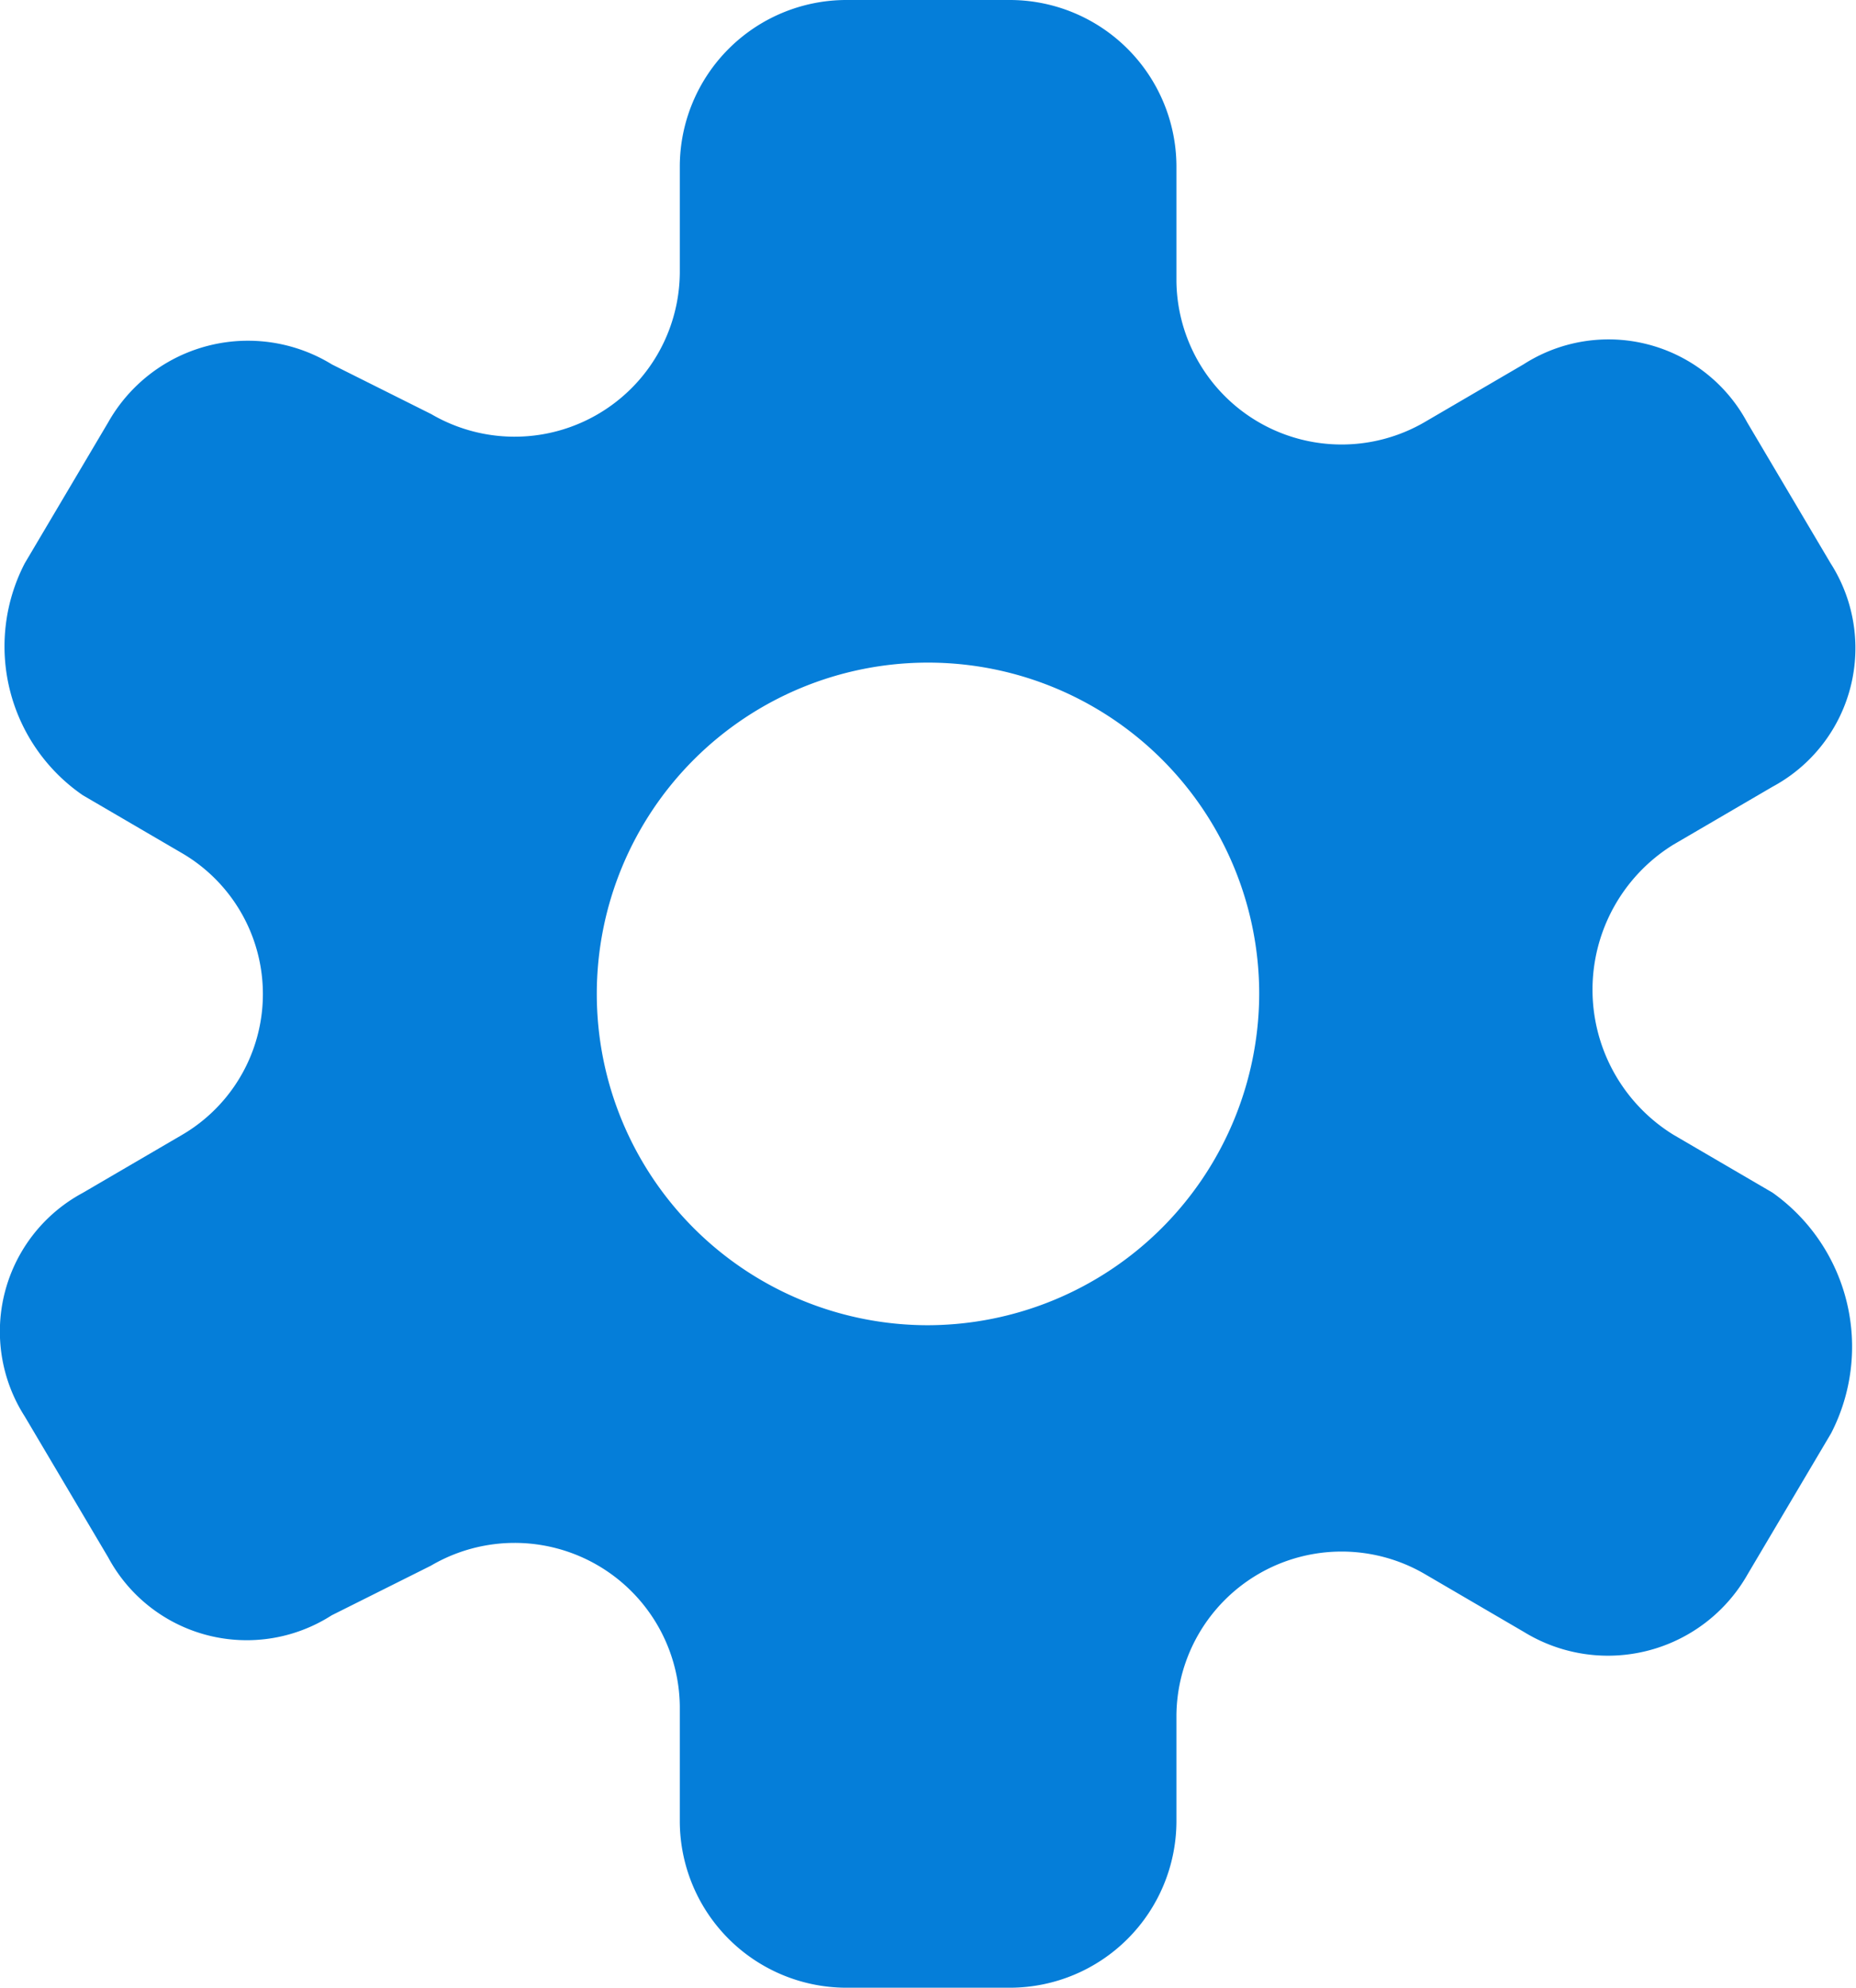 <svg xmlns="http://www.w3.org/2000/svg" width="15.584" height="16.685" viewBox="0 0 15.584 16.685"><defs><style>.a{fill:#057ed9;}</style></defs><g transform="translate(-0.792)"><path class="a" d="M15.675,10.011l-.834-.487a1.431,1.431,0,0,1,0-2.433l.834-.487a1.321,1.321,0,0,0,.487-1.877l-.7-1.182a1.321,1.321,0,0,0-1.877-.487l-.834.487A1.387,1.387,0,0,1,10.67,2.364V1.39A1.4,1.4,0,0,0,9.279,0H7.889A1.4,1.4,0,0,0,6.5,1.39v.9A1.387,1.387,0,0,1,4.413,3.476l-.834-.417A1.348,1.348,0,0,0,1.7,3.546l-.7,1.182a1.516,1.516,0,0,0,.487,1.947l.834.487a1.369,1.369,0,0,1,0,2.364l-.834.487a1.321,1.321,0,0,0-.487,1.877l.7,1.182a1.321,1.321,0,0,0,1.877.487l.834-.417A1.387,1.387,0,0,1,6.5,14.322v.973a1.4,1.4,0,0,0,1.39,1.39h1.39a1.4,1.4,0,0,0,1.39-1.39v-.9a1.387,1.387,0,0,1,2.086-1.182l.834.487a1.348,1.348,0,0,0,1.877-.487l.7-1.182A1.586,1.586,0,0,0,15.675,10.011ZM8.584,11.124a2.781,2.781,0,1,1,2.781-2.781A2.789,2.789,0,0,1,8.584,11.124Z" transform="translate(0)"/></g></svg>